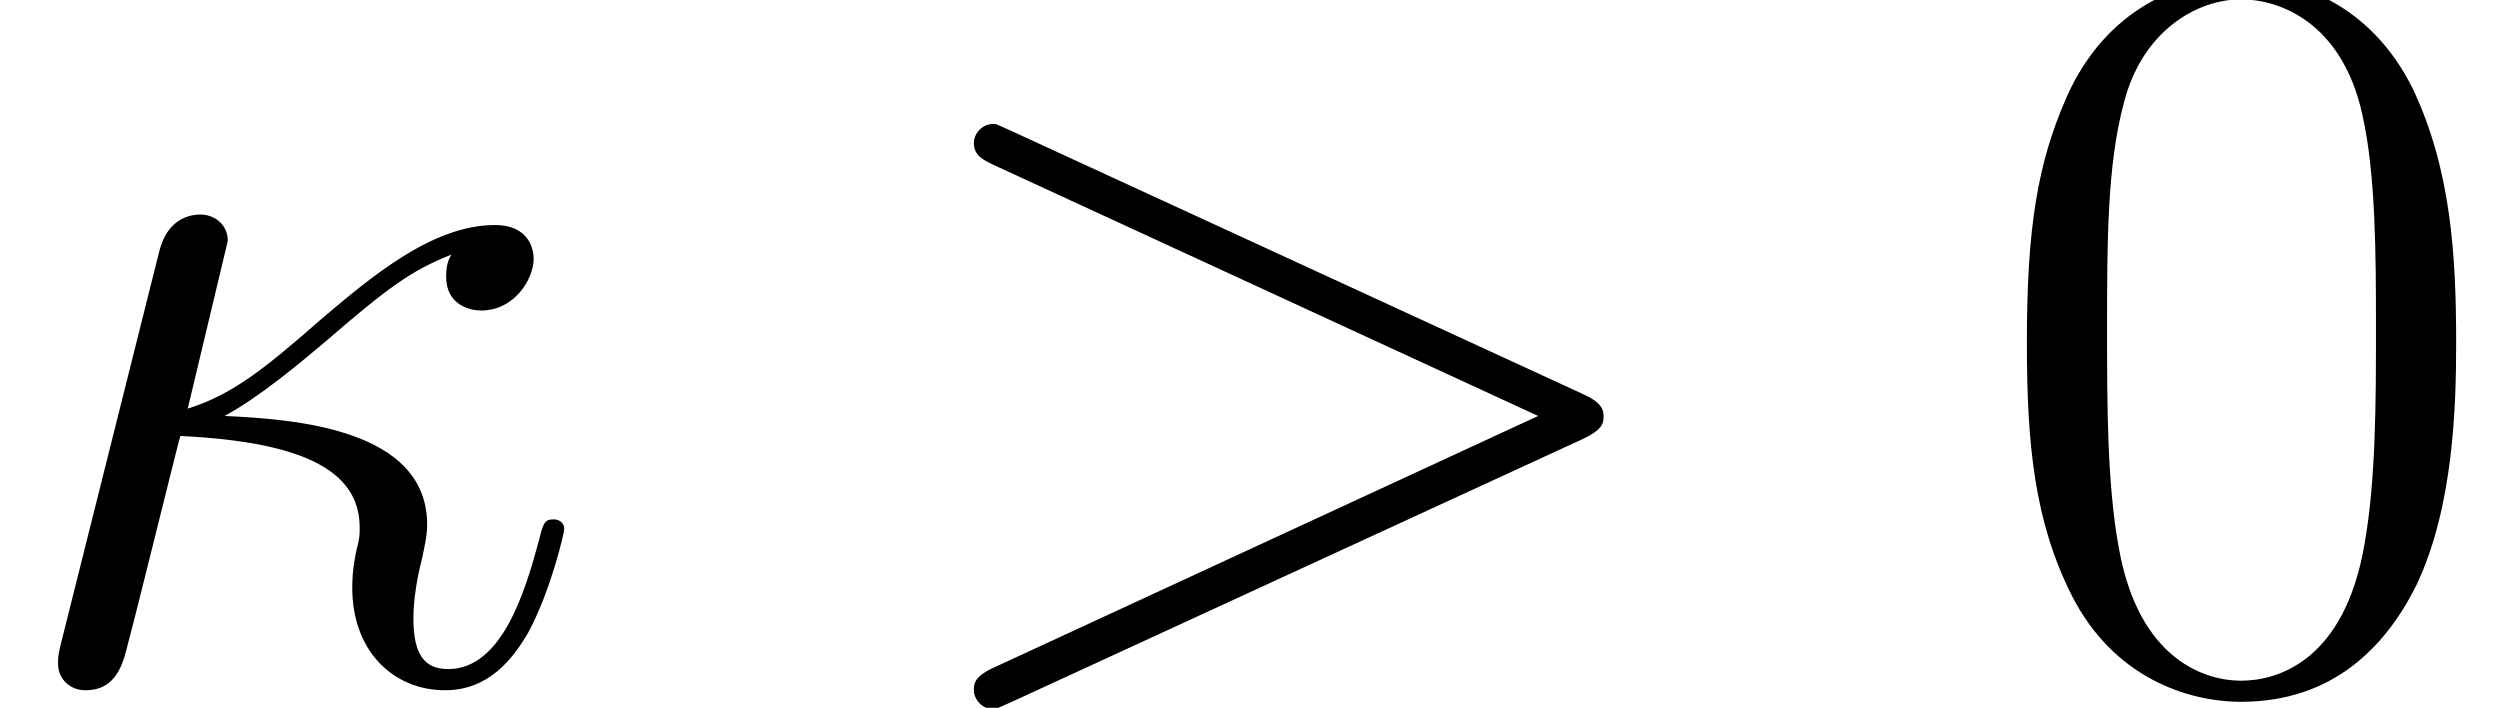 <?xml version='1.0' encoding='UTF-8'?>
<!-- This file was generated by dvisvgm 2.3.5 -->
<svg height='8.023pt' version='1.1' viewBox='0 -7.704 28.338 8.023' width='28.338pt' xmlns='http://www.w3.org/2000/svg' xmlns:xlink='http://www.w3.org/1999/xlink'>
<defs>
<path d='M5.356 -3.826C5.356 -4.818 5.296 -5.786 4.866 -6.695C4.376 -7.687 3.515 -7.95 2.929 -7.95C2.236 -7.95 1.387 -7.603 0.944 -6.611C0.61 -5.858 0.49 -5.117 0.49 -3.826C0.49 -2.666 0.574 -1.793 1.004 -0.944C1.47 -0.036 2.295 0.251 2.917 0.251C3.957 0.251 4.555 -0.371 4.902 -1.064C5.332 -1.961 5.356 -3.132 5.356 -3.826ZM2.917 0.012C2.534 0.012 1.757 -0.203 1.53 -1.506C1.399 -2.224 1.399 -3.132 1.399 -3.969C1.399 -4.949 1.399 -5.834 1.59 -6.539C1.793 -7.34 2.403 -7.711 2.917 -7.711C3.371 -7.711 4.065 -7.436 4.292 -6.408C4.447 -5.727 4.447 -4.782 4.447 -3.969C4.447 -3.168 4.447 -2.26 4.316 -1.53C4.089 -0.215 3.335 0.012 2.917 0.012Z' id='g1-48'/>
<path d='M2.546 -2.989C2.941 -3.204 3.383 -3.575 3.682 -3.826C4.4 -4.447 4.663 -4.639 5.117 -4.818C5.069 -4.746 5.057 -4.651 5.057 -4.567C5.057 -4.244 5.332 -4.184 5.452 -4.184C5.834 -4.184 6.049 -4.543 6.049 -4.77C6.049 -4.842 6.025 -5.153 5.607 -5.153C4.89 -5.153 4.184 -4.543 3.658 -4.101C2.965 -3.491 2.618 -3.228 2.128 -3.072L2.582 -4.973C2.582 -5.165 2.427 -5.272 2.271 -5.272C2.164 -5.272 1.901 -5.236 1.805 -4.854L0.693 -0.418C0.658 -0.275 0.658 -0.251 0.658 -0.179C0.658 -0.012 0.789 0.12 0.968 0.12C1.327 0.12 1.399 -0.191 1.459 -0.442C1.53 -0.693 2.02 -2.69 2.044 -2.762C3.563 -2.69 4.077 -2.307 4.077 -1.722C4.077 -1.638 4.077 -1.602 4.041 -1.47C3.993 -1.243 3.993 -1.112 3.993 -1.04C3.993 -0.323 4.459 0.12 5.045 0.12C5.535 0.12 5.81 -0.227 5.99 -0.538C6.241 -1.004 6.396 -1.662 6.396 -1.71C6.396 -1.769 6.348 -1.817 6.276 -1.817C6.169 -1.817 6.157 -1.769 6.109 -1.578C5.954 -1.004 5.691 -0.12 5.081 -0.12C4.818 -0.12 4.686 -0.275 4.686 -0.693C4.686 -0.921 4.734 -1.184 4.782 -1.363C4.806 -1.482 4.842 -1.626 4.842 -1.757C4.842 -2.845 3.335 -2.953 2.546 -2.989Z' id='g0-20'/>
<path d='M7.878 -2.726C8.106 -2.833 8.118 -2.905 8.118 -2.989C8.118 -3.061 8.094 -3.144 7.878 -3.24L1.411 -6.217C1.255 -6.288 1.231 -6.3 1.207 -6.3C1.064 -6.3 0.98 -6.181 0.98 -6.085C0.98 -5.942 1.076 -5.894 1.231 -5.822L7.376 -2.989L1.219 -0.143C0.98 -0.036 0.98 0.048 0.98 0.12C0.98 0.215 1.064 0.335 1.207 0.335C1.231 0.335 1.243 0.323 1.411 0.251L7.878 -2.726Z' id='g0-62'/>
</defs>
<g id='page1'>
<use x='0' xlink:href='#g0-20' y='0'/>
<use x='10.059' xlink:href='#g0-62' y='0'/>
<use x='22.485' xlink:href='#g1-48' y='0'/>
</g>
</svg>
<!-- DEPTH=0 -->